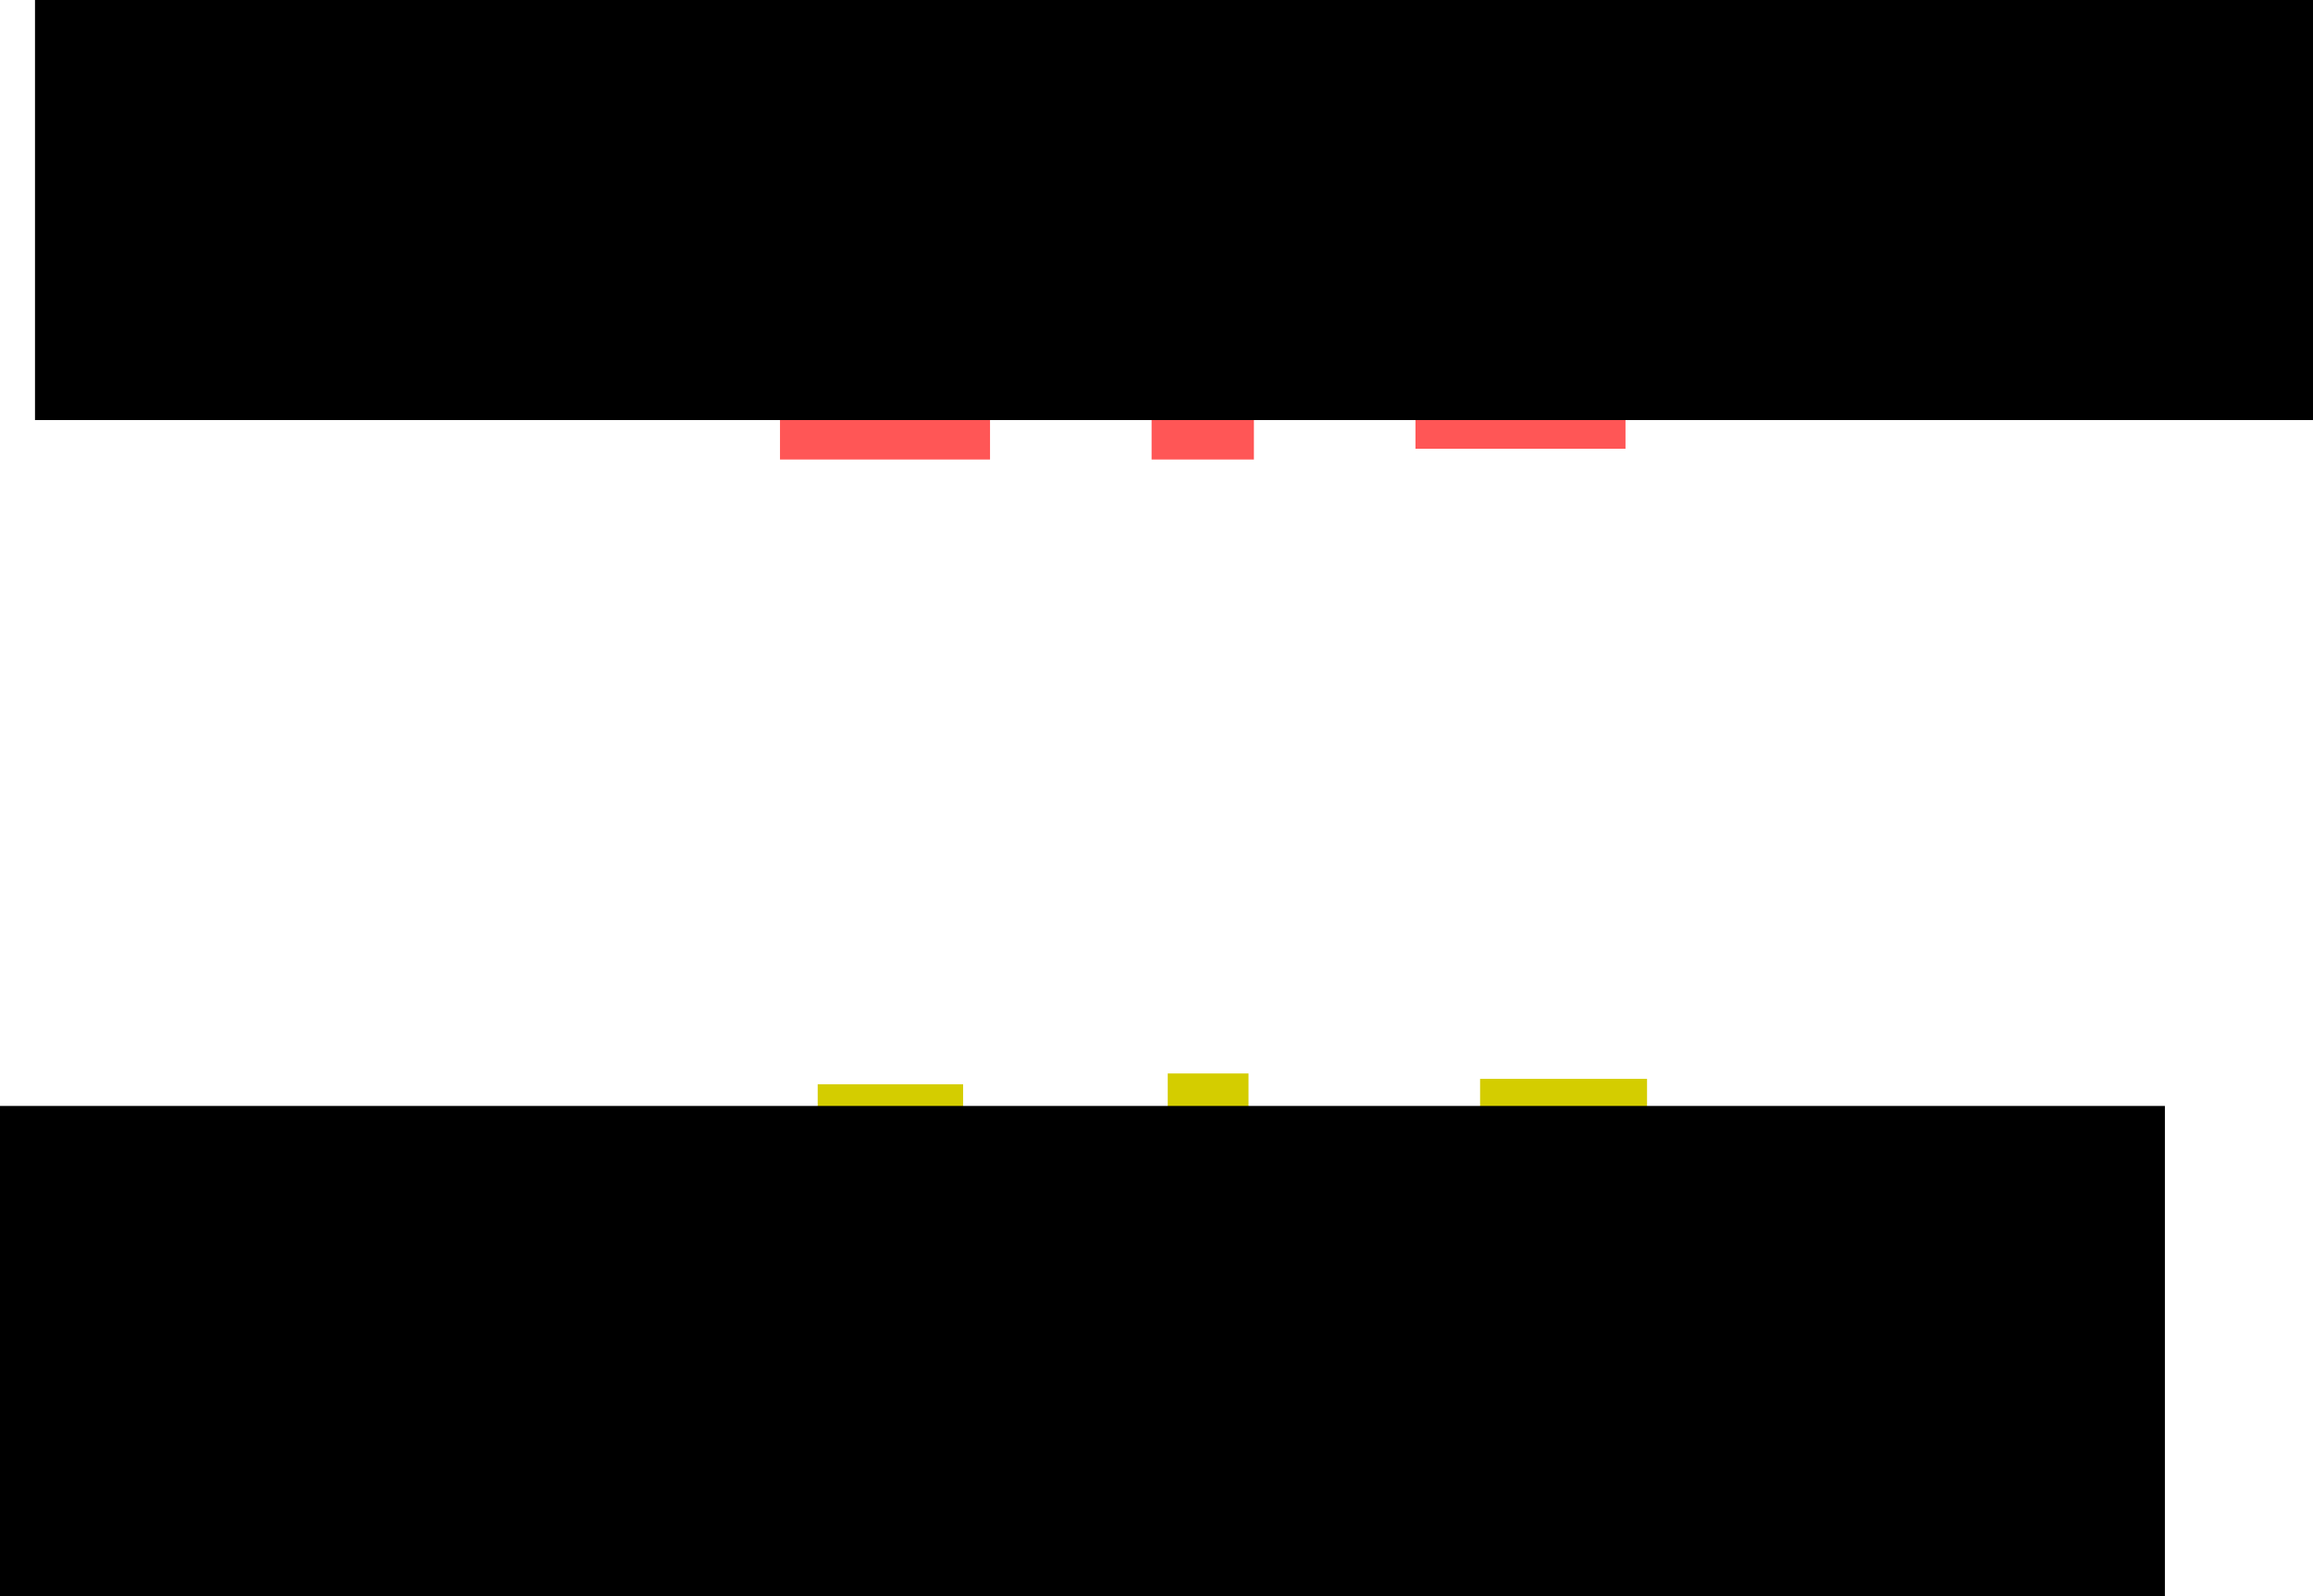 <svg version="1.1" xmlns="http://www.w3.org/2000/svg" xmlns:xlink="http://www.w3.org/1999/xlink" width="644.895" height="444.986" viewBox="0,0,644.895,444.986"><g transform="translate(68.312,9.481)"><g data-paper-data="{&quot;isPaintingLayer&quot;:true}" fill-rule="nonzero" stroke="none" stroke-width="0" stroke-linejoin="miter" stroke-miterlimit="10" stroke-dasharray="" stroke-dashoffset="0" style="mix-blend-mode: normal"><path d="M332.583,359.67v-52.553h37.538v52.553z" fill="#ff5656" stroke-linecap="butt"/><path d="M74.835,358.679v-52.553h37.538v52.553z" fill="#ff5656" stroke-linecap="butt"/><path d="M202.958,360.676v-52.553h37.538v52.553z" fill="#ff5656" stroke-linecap="butt"/><path d="M-21.261,411.231l51.051,-28.529" fill="none" stroke-linecap="round"/><path d="M149.162,118.637v-55.556h58.559v55.556z" fill="#ff5656" stroke-linecap="butt"/><path d="M326.339,115.634v-60.06h58.559v60.06z" fill="#ff5656" stroke-linecap="butt"/><path d="M252.766,118.637v-70.571h28.529v70.571z" fill="#ff5656" stroke-linecap="butt"/><path d="M-58.553,107.636v-117.117h635.135v117.117z" fill="#000000" stroke-linecap="butt"/><path d="M159.673,337.857v-45.045h40.541v45.045z" fill="#d4cd00" stroke-linecap="butt"/><path d="M257.27,355.875v-66.066h22.523v66.066z" fill="#d4cd00" stroke-linecap="butt"/><path d="M344.357,340.86v-49.55h46.547v49.55z" fill="#d4cd00" stroke-linecap="butt"/><path d="M-68.312,435.505v-136.637h603.604v136.637z" fill="#000000" stroke-linecap="butt"/></g></g></svg>